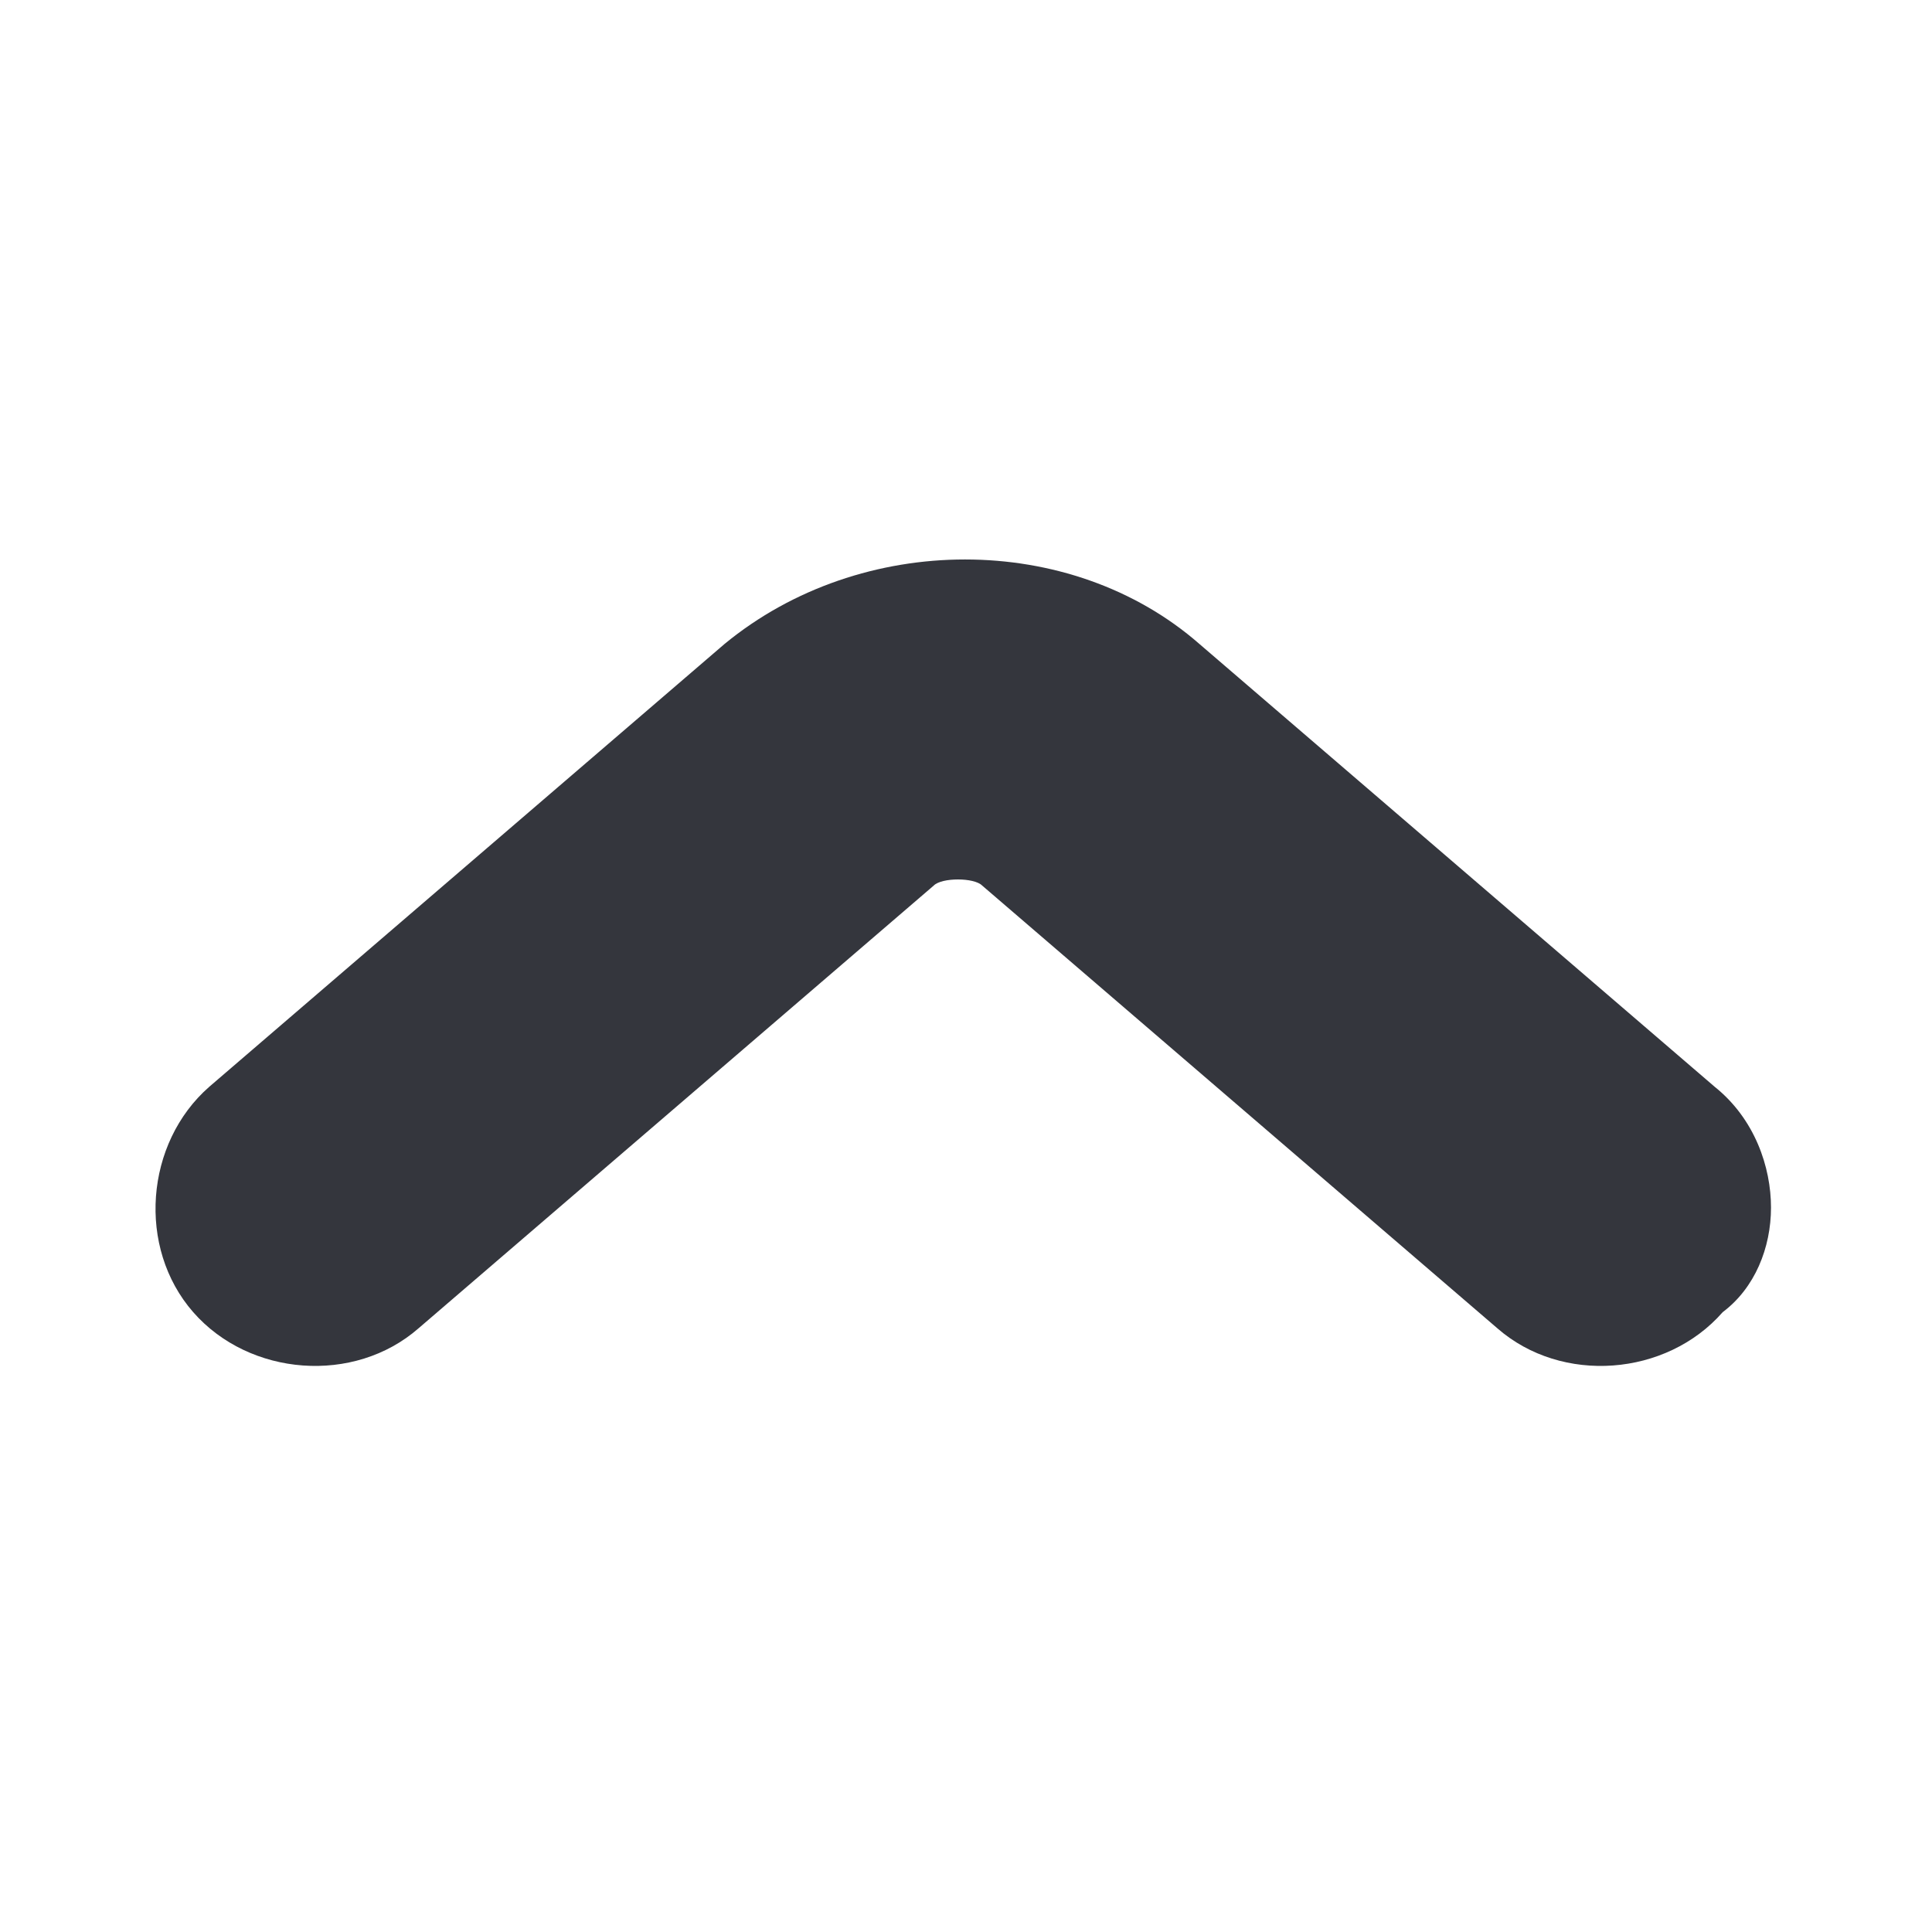 <svg xmlns="http://www.w3.org/2000/svg" viewBox="0 0 24 24"><path fill="#34363D" d="M22 15c0-.5-.2-1.1-.7-1.5L14.9 8C13.3 6.6 10.7 6.6 9 8l-6.4 5.5c-.8.7-.9 2-.2 2.8.7.8 2 .9 2.8.2l6.4-5.5c.1-.1.5-.1.6 0l6.4 5.5c.8.7 2.1.6 2.8-.2.4-.3.6-.8.6-1.3z"/></svg>
